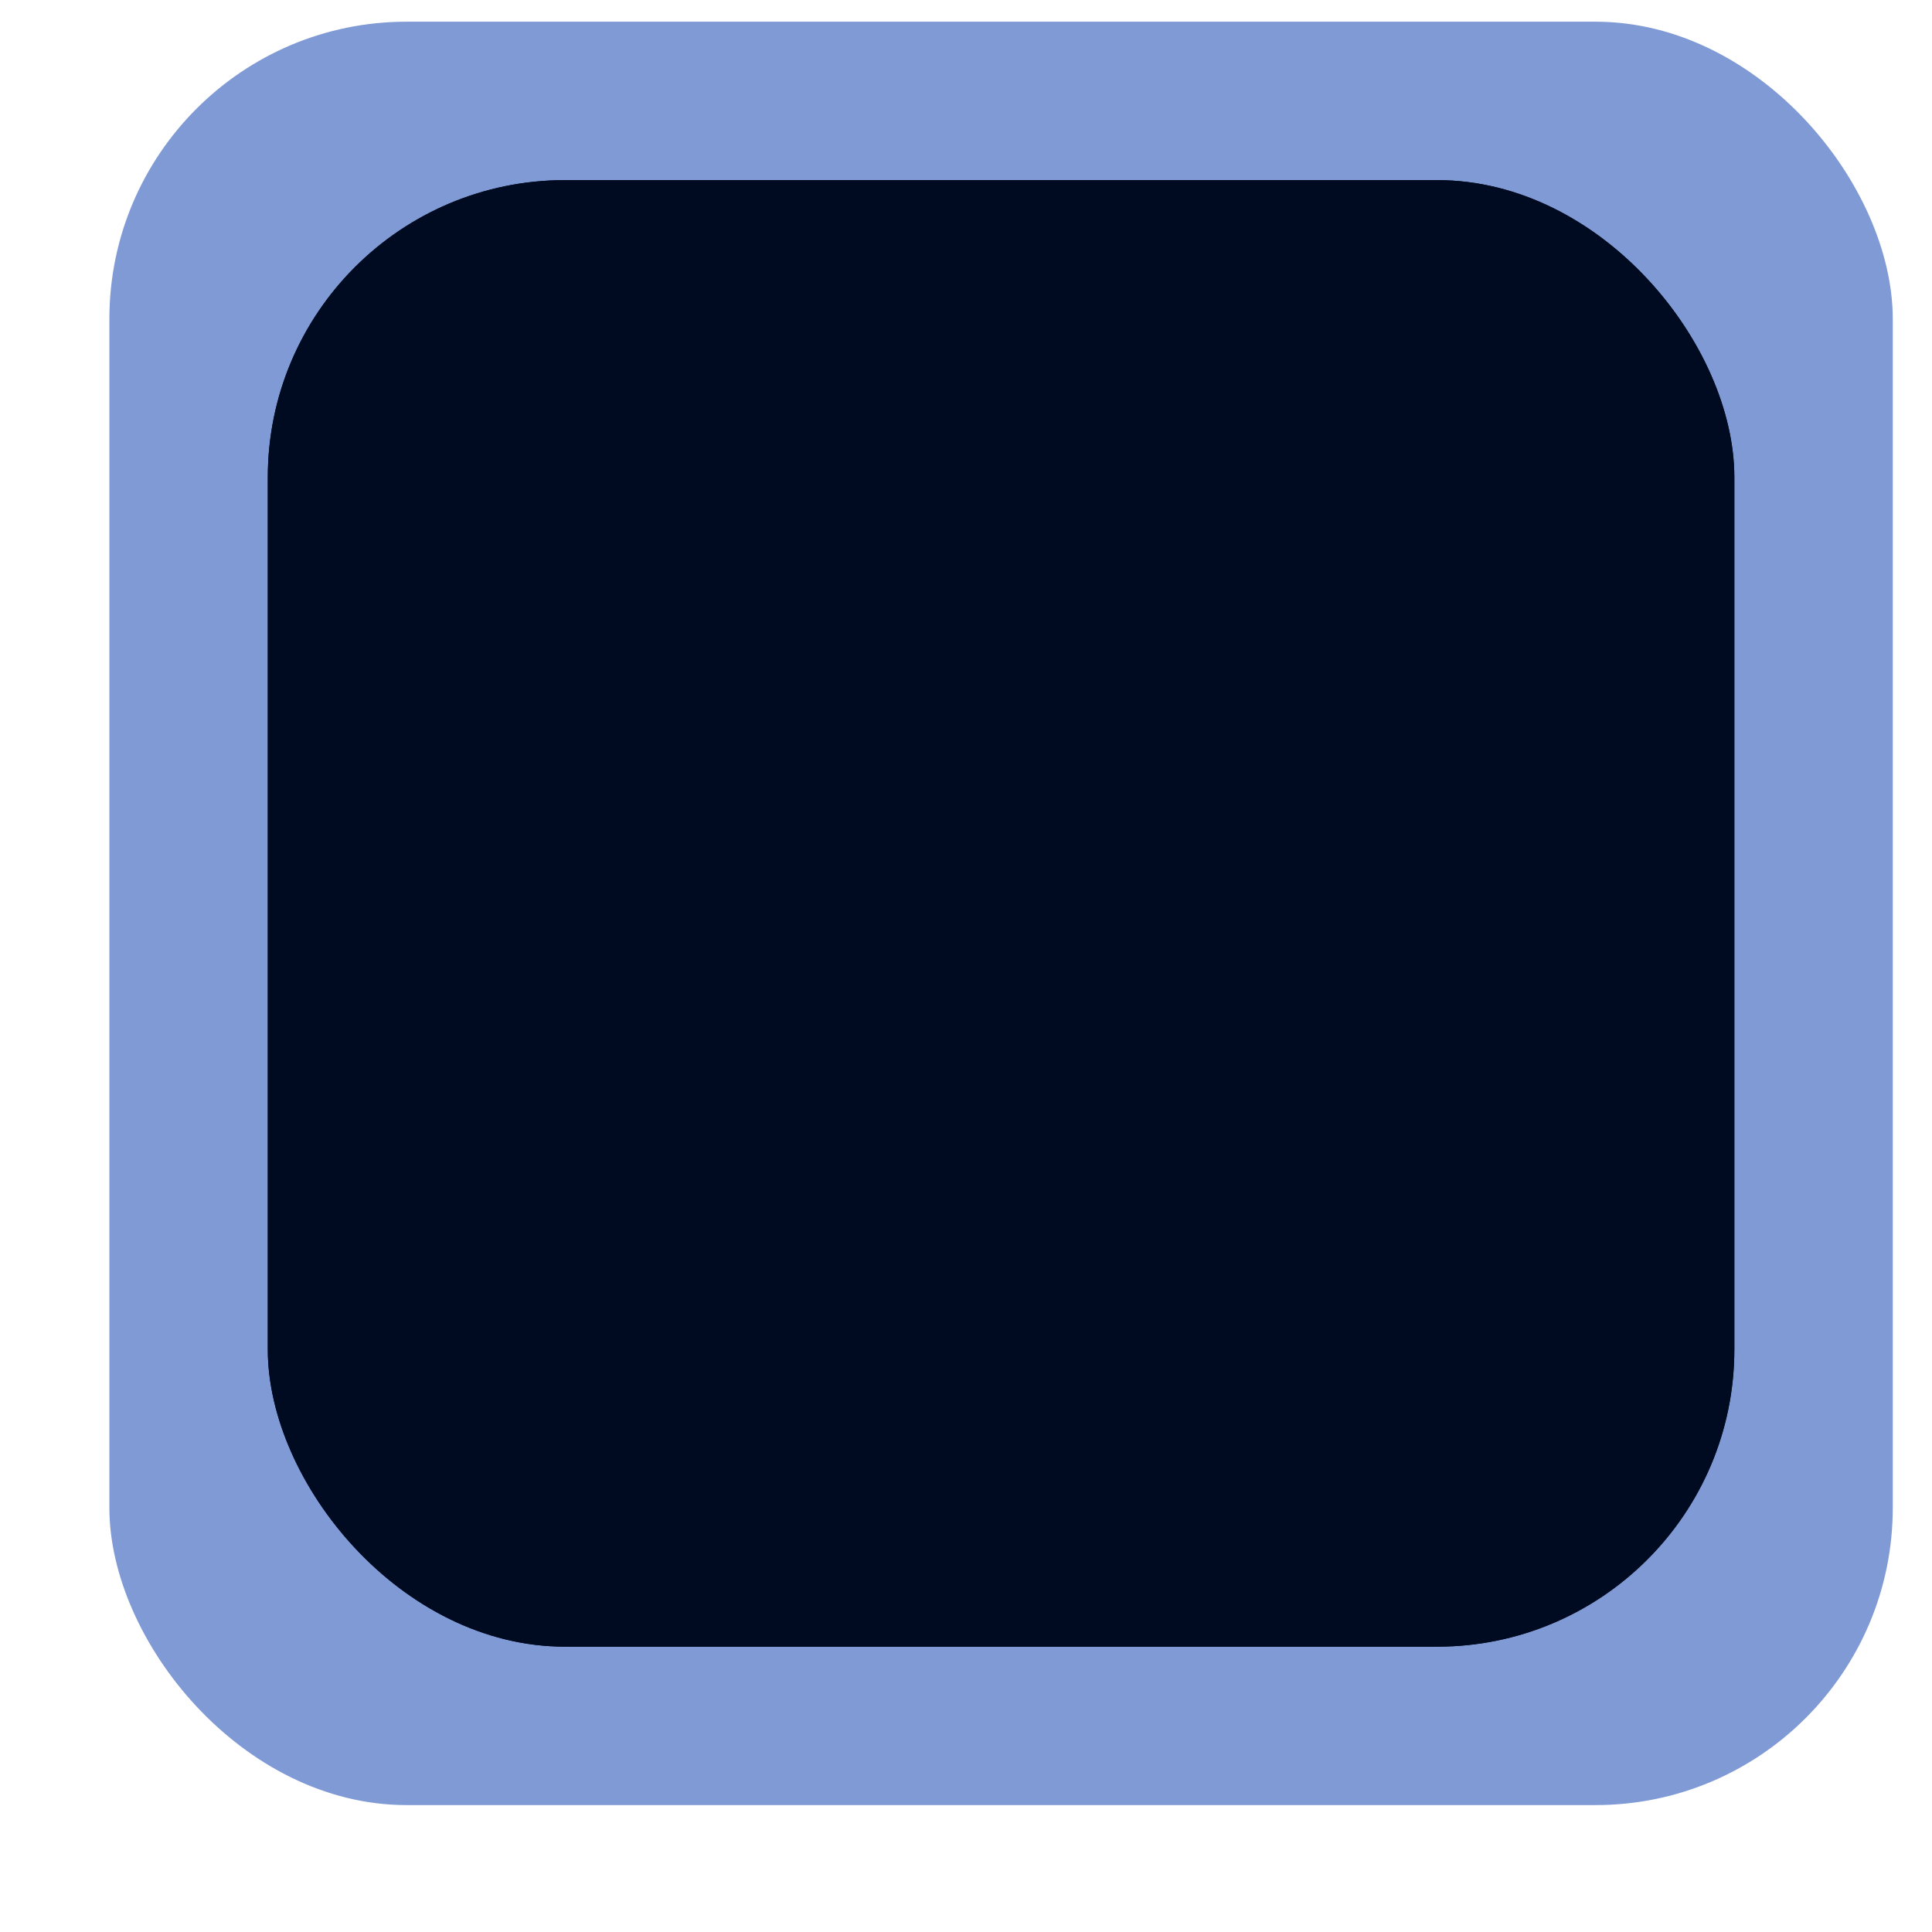 <svg width="13" height="13" viewBox="0 0 13 13" fill="none" xmlns="http://www.w3.org/2000/svg">
<rect x="0.736" y="0.146" width="12" height="12" rx="2" fill="#7F9AD4"/>
<rect x="1.802" y="1.212" width="9.868" height="9.868" rx="2" fill="#000A20"/>
<rect x="1.802" y="1.212" width="9.868" height="9.868" rx="2" fill="#000A20"/>
</svg>
